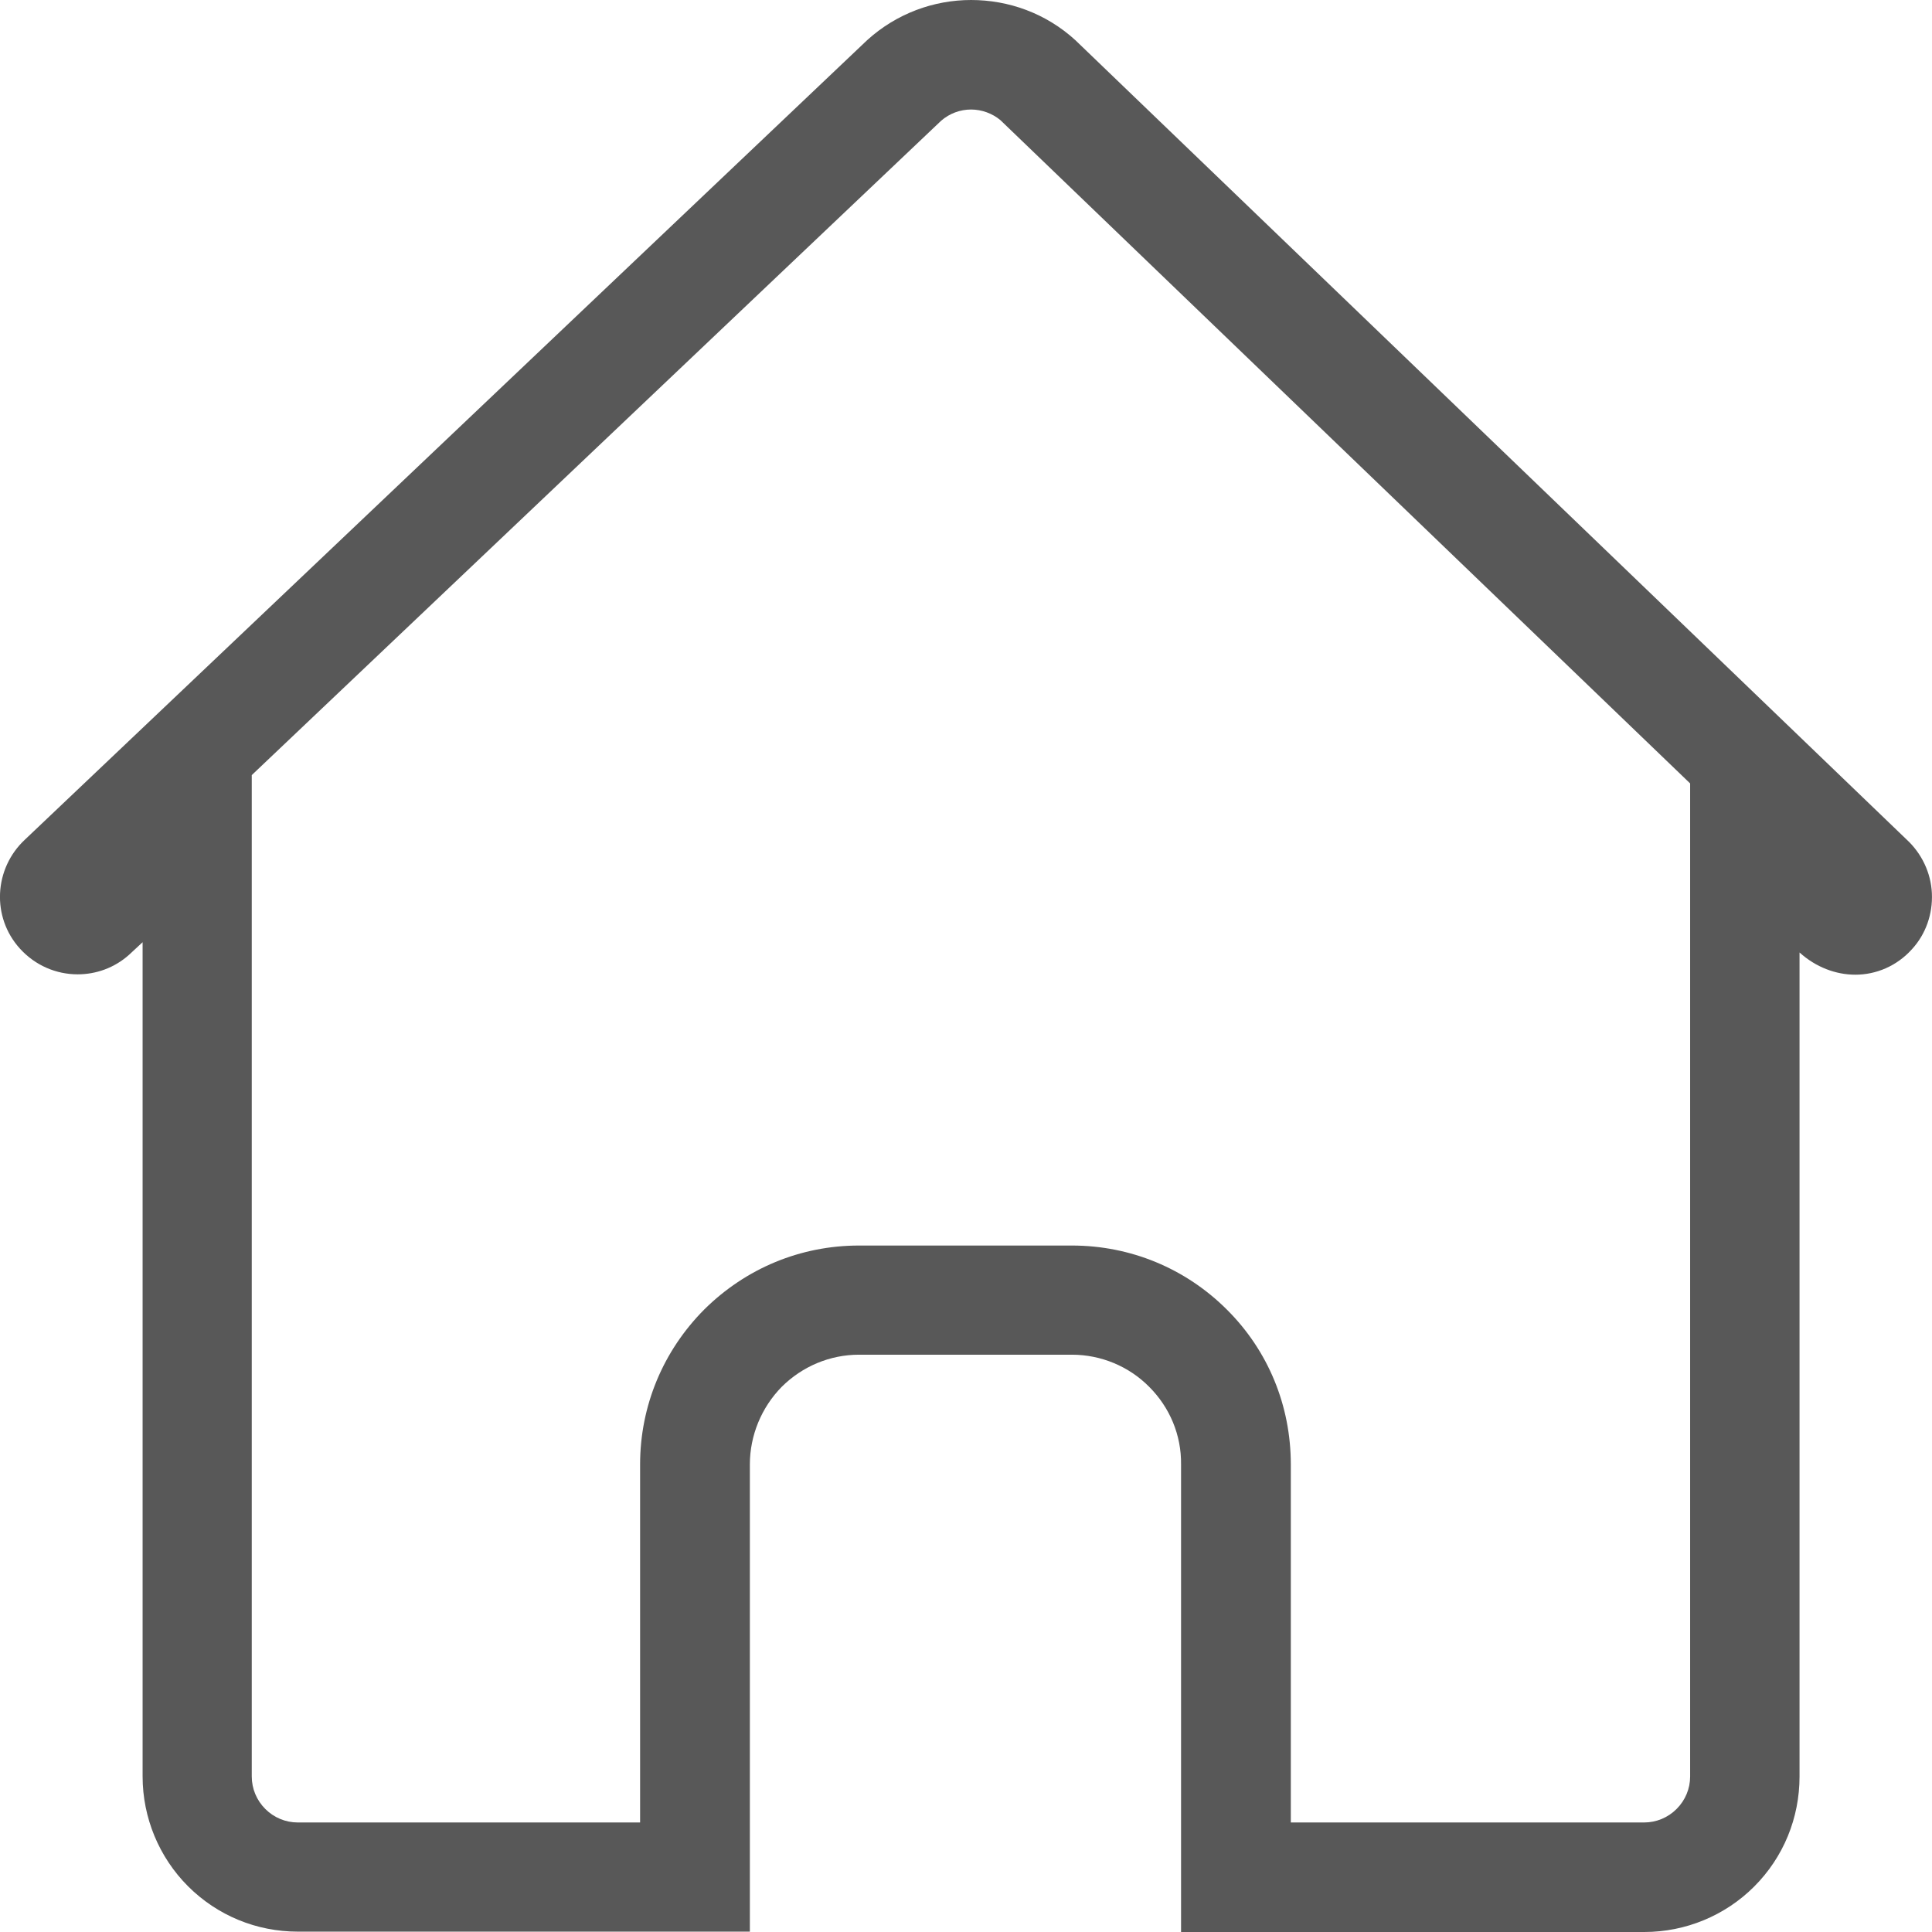 <?xml version="1.0" encoding="UTF-8"?>
<svg width="16px" height="16px" viewBox="0 0 16 16" version="1.1" xmlns="http://www.w3.org/2000/svg" xmlns:xlink="http://www.w3.org/1999/xlink">
    <!-- Generator: Sketch 60 (88103) - https://sketch.com -->
    <title>Nav/Index/Default</title>
    <desc>Created with Sketch.</desc>
    <g id="Slice" stroke="none" stroke-width="1" fill="none" fill-rule="evenodd" opacity="0.653">
        <g id="Nav/Index/Default" fill="#000000" fill-rule="nonzero">
            <g id="Shape">
                <path d="M8.042,0.907 C8.13,0.907 8.218,0.939 8.285,0.995 L13.997,6.488 L13.997,14.712 C13.997,14.813 13.957,14.909 13.885,14.981 C13.813,15.053 13.717,15.093 13.615,15.093 L10.69,15.093 L10.69,12.128 C10.69,11.643 10.504,11.187 10.16,10.845 C9.818,10.504 9.362,10.315 8.877,10.315 L7.114,10.315 C6.629,10.315 6.176,10.504 5.832,10.845 C5.49,11.189 5.301,11.645 5.301,12.128 L5.301,15.093 L2.467,15.093 C2.365,15.093 2.269,15.053 2.197,14.981 C2.125,14.909 2.085,14.813 2.085,14.712 L2.085,6.419 L7.794,1 C7.864,0.939 7.952,0.907 8.042,0.907 L8.042,0.907 Z M8.042,0 C7.733,0 7.424,0.112 7.181,0.333 L0.208,6.952 C-0.051,7.192 -0.072,7.595 0.165,7.856 C0.293,7.997 0.467,8.069 0.643,8.069 C0.795,8.069 0.947,8.016 1.069,7.907 L1.181,7.803 L1.181,14.712 C1.181,15.053 1.317,15.381 1.557,15.621 C1.8,15.864 2.125,15.997 2.467,15.997 L6.21,15.997 L6.21,12.128 C6.21,11.888 6.306,11.656 6.474,11.485 C6.645,11.315 6.874,11.219 7.114,11.219 L8.877,11.219 C9.117,11.219 9.349,11.315 9.517,11.485 C9.688,11.656 9.784,11.885 9.781,12.128 L9.781,16 L13.618,16 C13.959,16 14.287,15.864 14.527,15.624 C14.77,15.381 14.903,15.056 14.903,14.712 L14.903,7.888 C15.039,8.011 15.205,8.072 15.365,8.072 C15.538,8.072 15.709,8 15.834,7.861 C15.949,7.736 16.007,7.568 15.999,7.397 C15.991,7.227 15.914,7.067 15.789,6.952 L8.906,0.333 C8.661,0.109 8.352,0 8.042,0 L8.042,0 Z"></path>
            </g>
        </g>
    </g>
</svg>